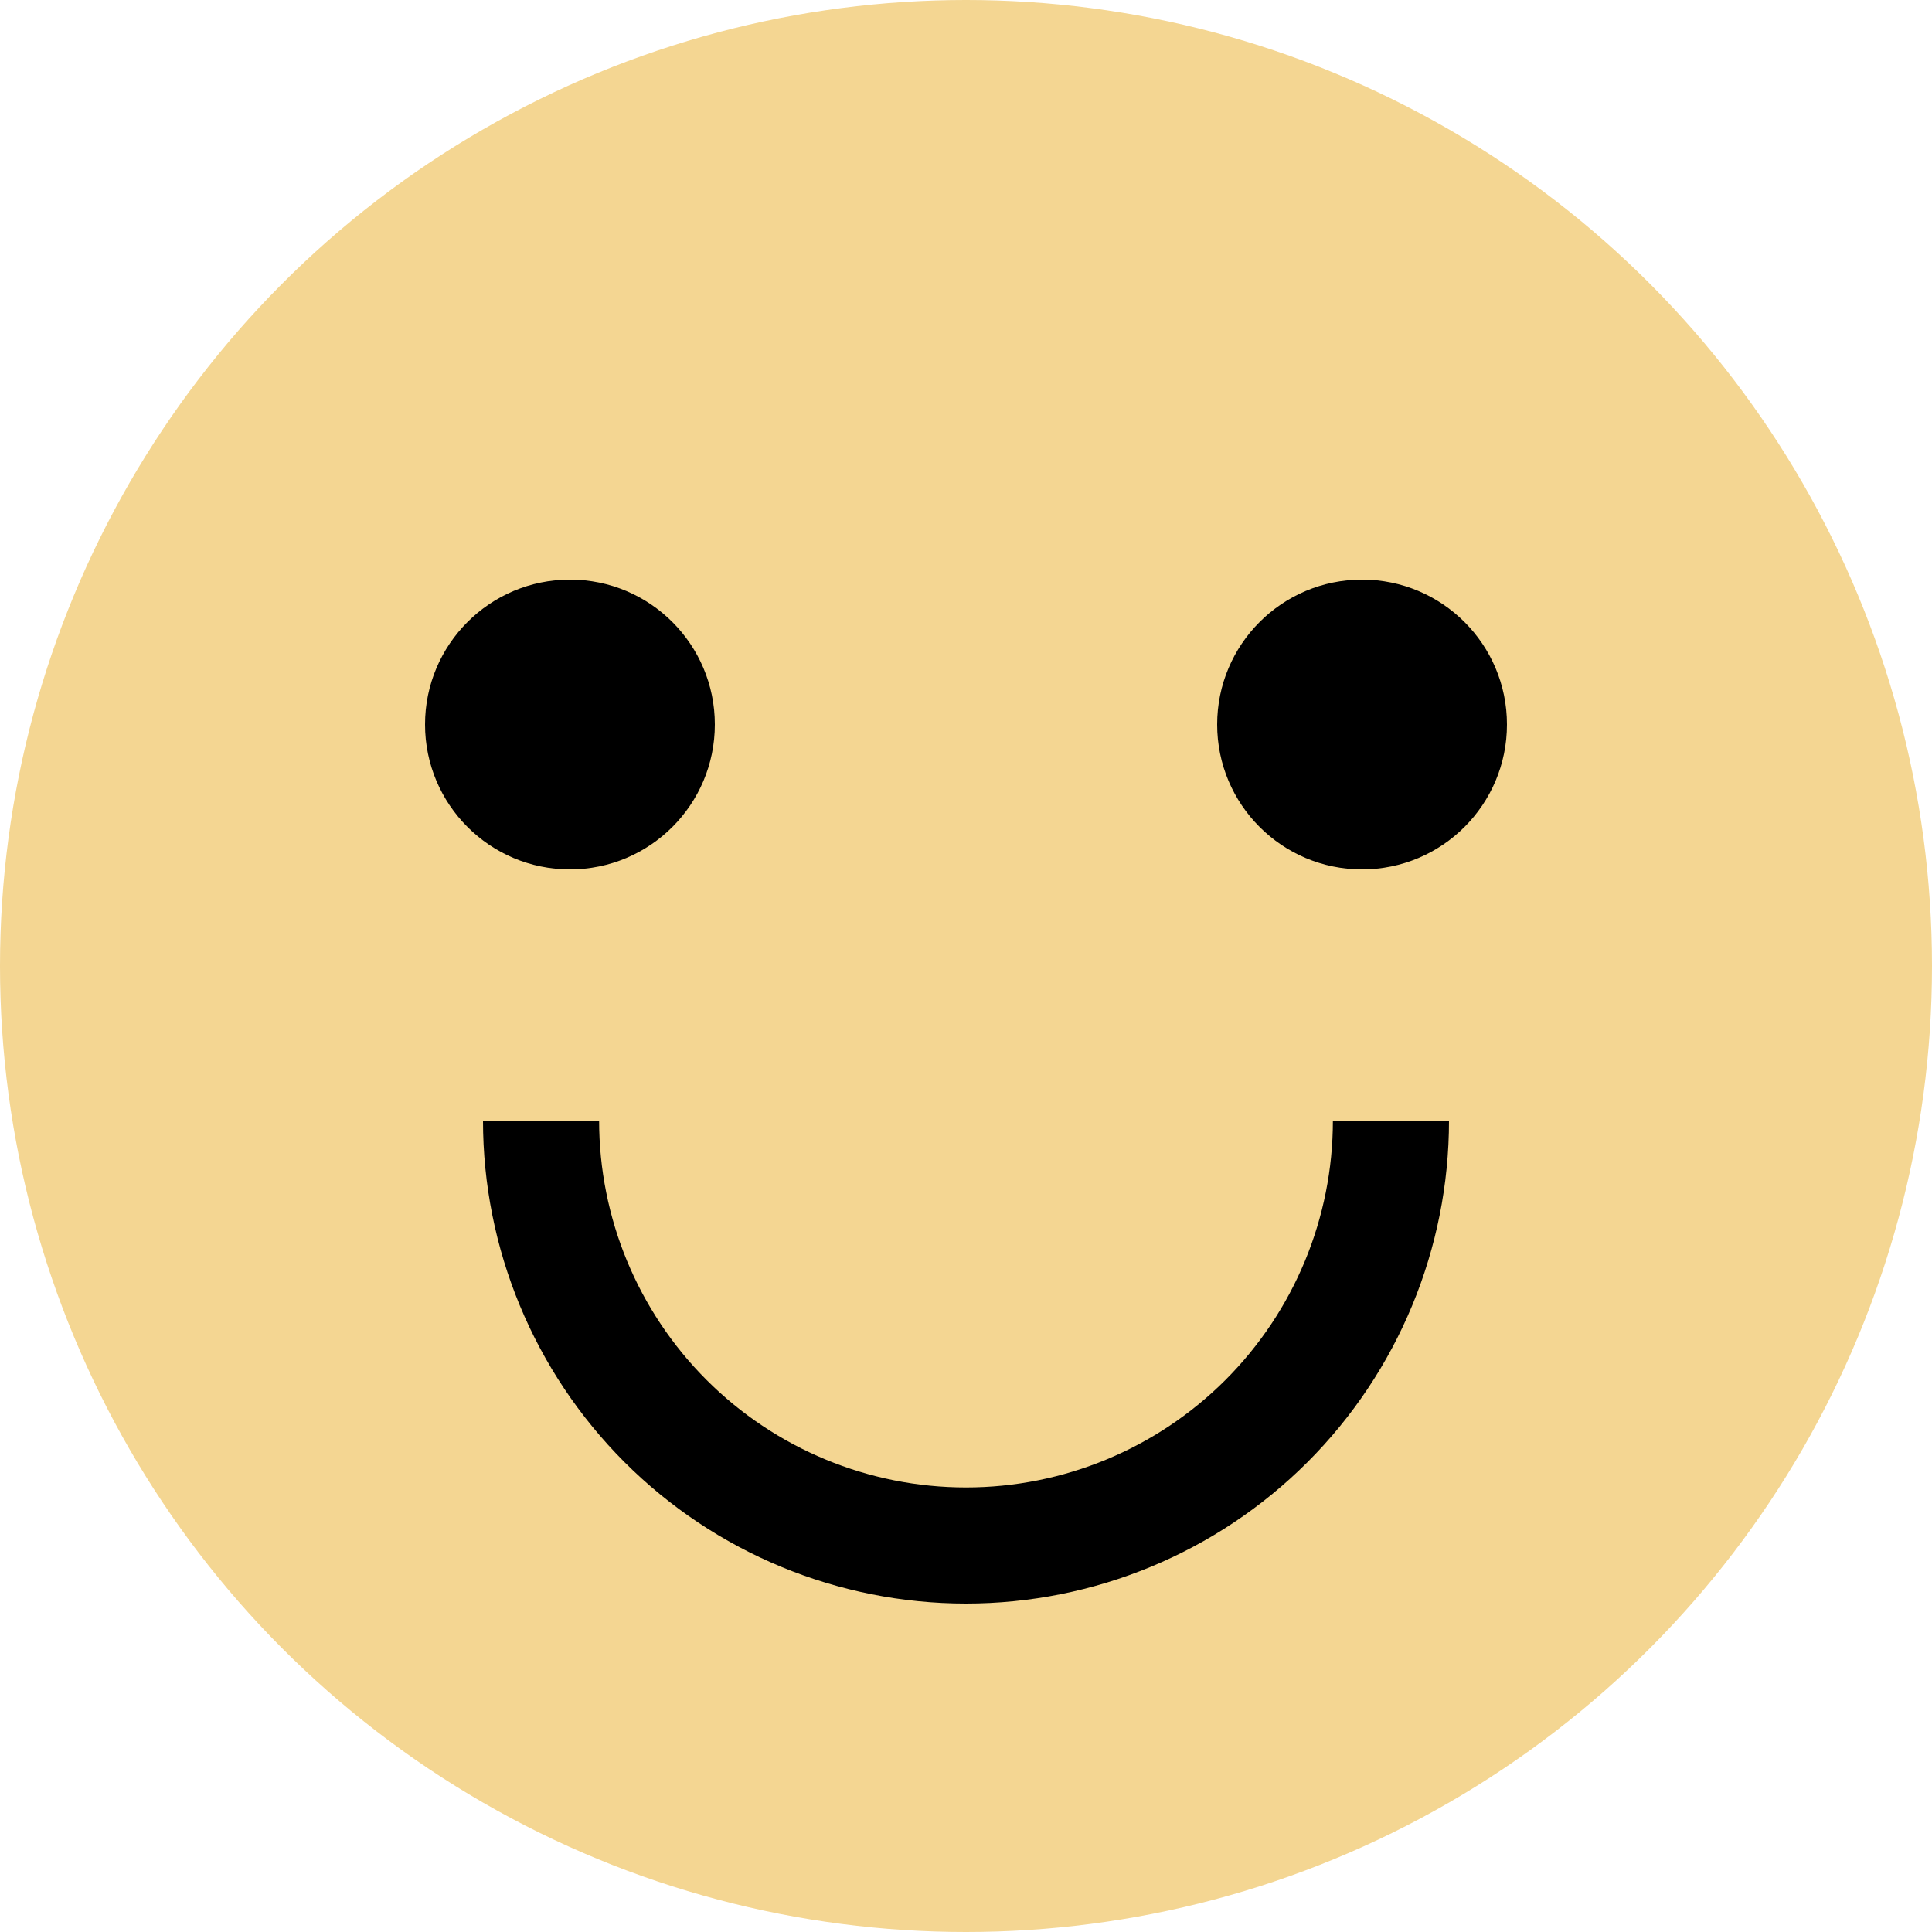 <svg width="100" height="100" viewBox="0 0 100 100" fill="none" xmlns="http://www.w3.org/2000/svg">
<circle cx="50" cy="50" r="50" fill="#F4D692"/>
<path d="M75 58C75 64.63 72.366 70.989 67.678 75.678C62.989 80.366 56.63 83 50 83C43.37 83 37.011 80.366 32.322 75.678C27.634 70.989 25 64.63 25 58H31.01C31.01 63.036 33.011 67.867 36.572 71.428C40.133 74.989 44.964 76.99 50 76.99C55.036 76.99 59.867 74.989 63.428 71.428C66.989 67.867 68.99 63.036 68.99 58H75Z" fill="black"/>
<circle cx="29.5" cy="37.5" r="7.5" fill="black"/>
<circle cx="70.5" cy="37.5" r="7.5" fill="black"/>
</svg>
